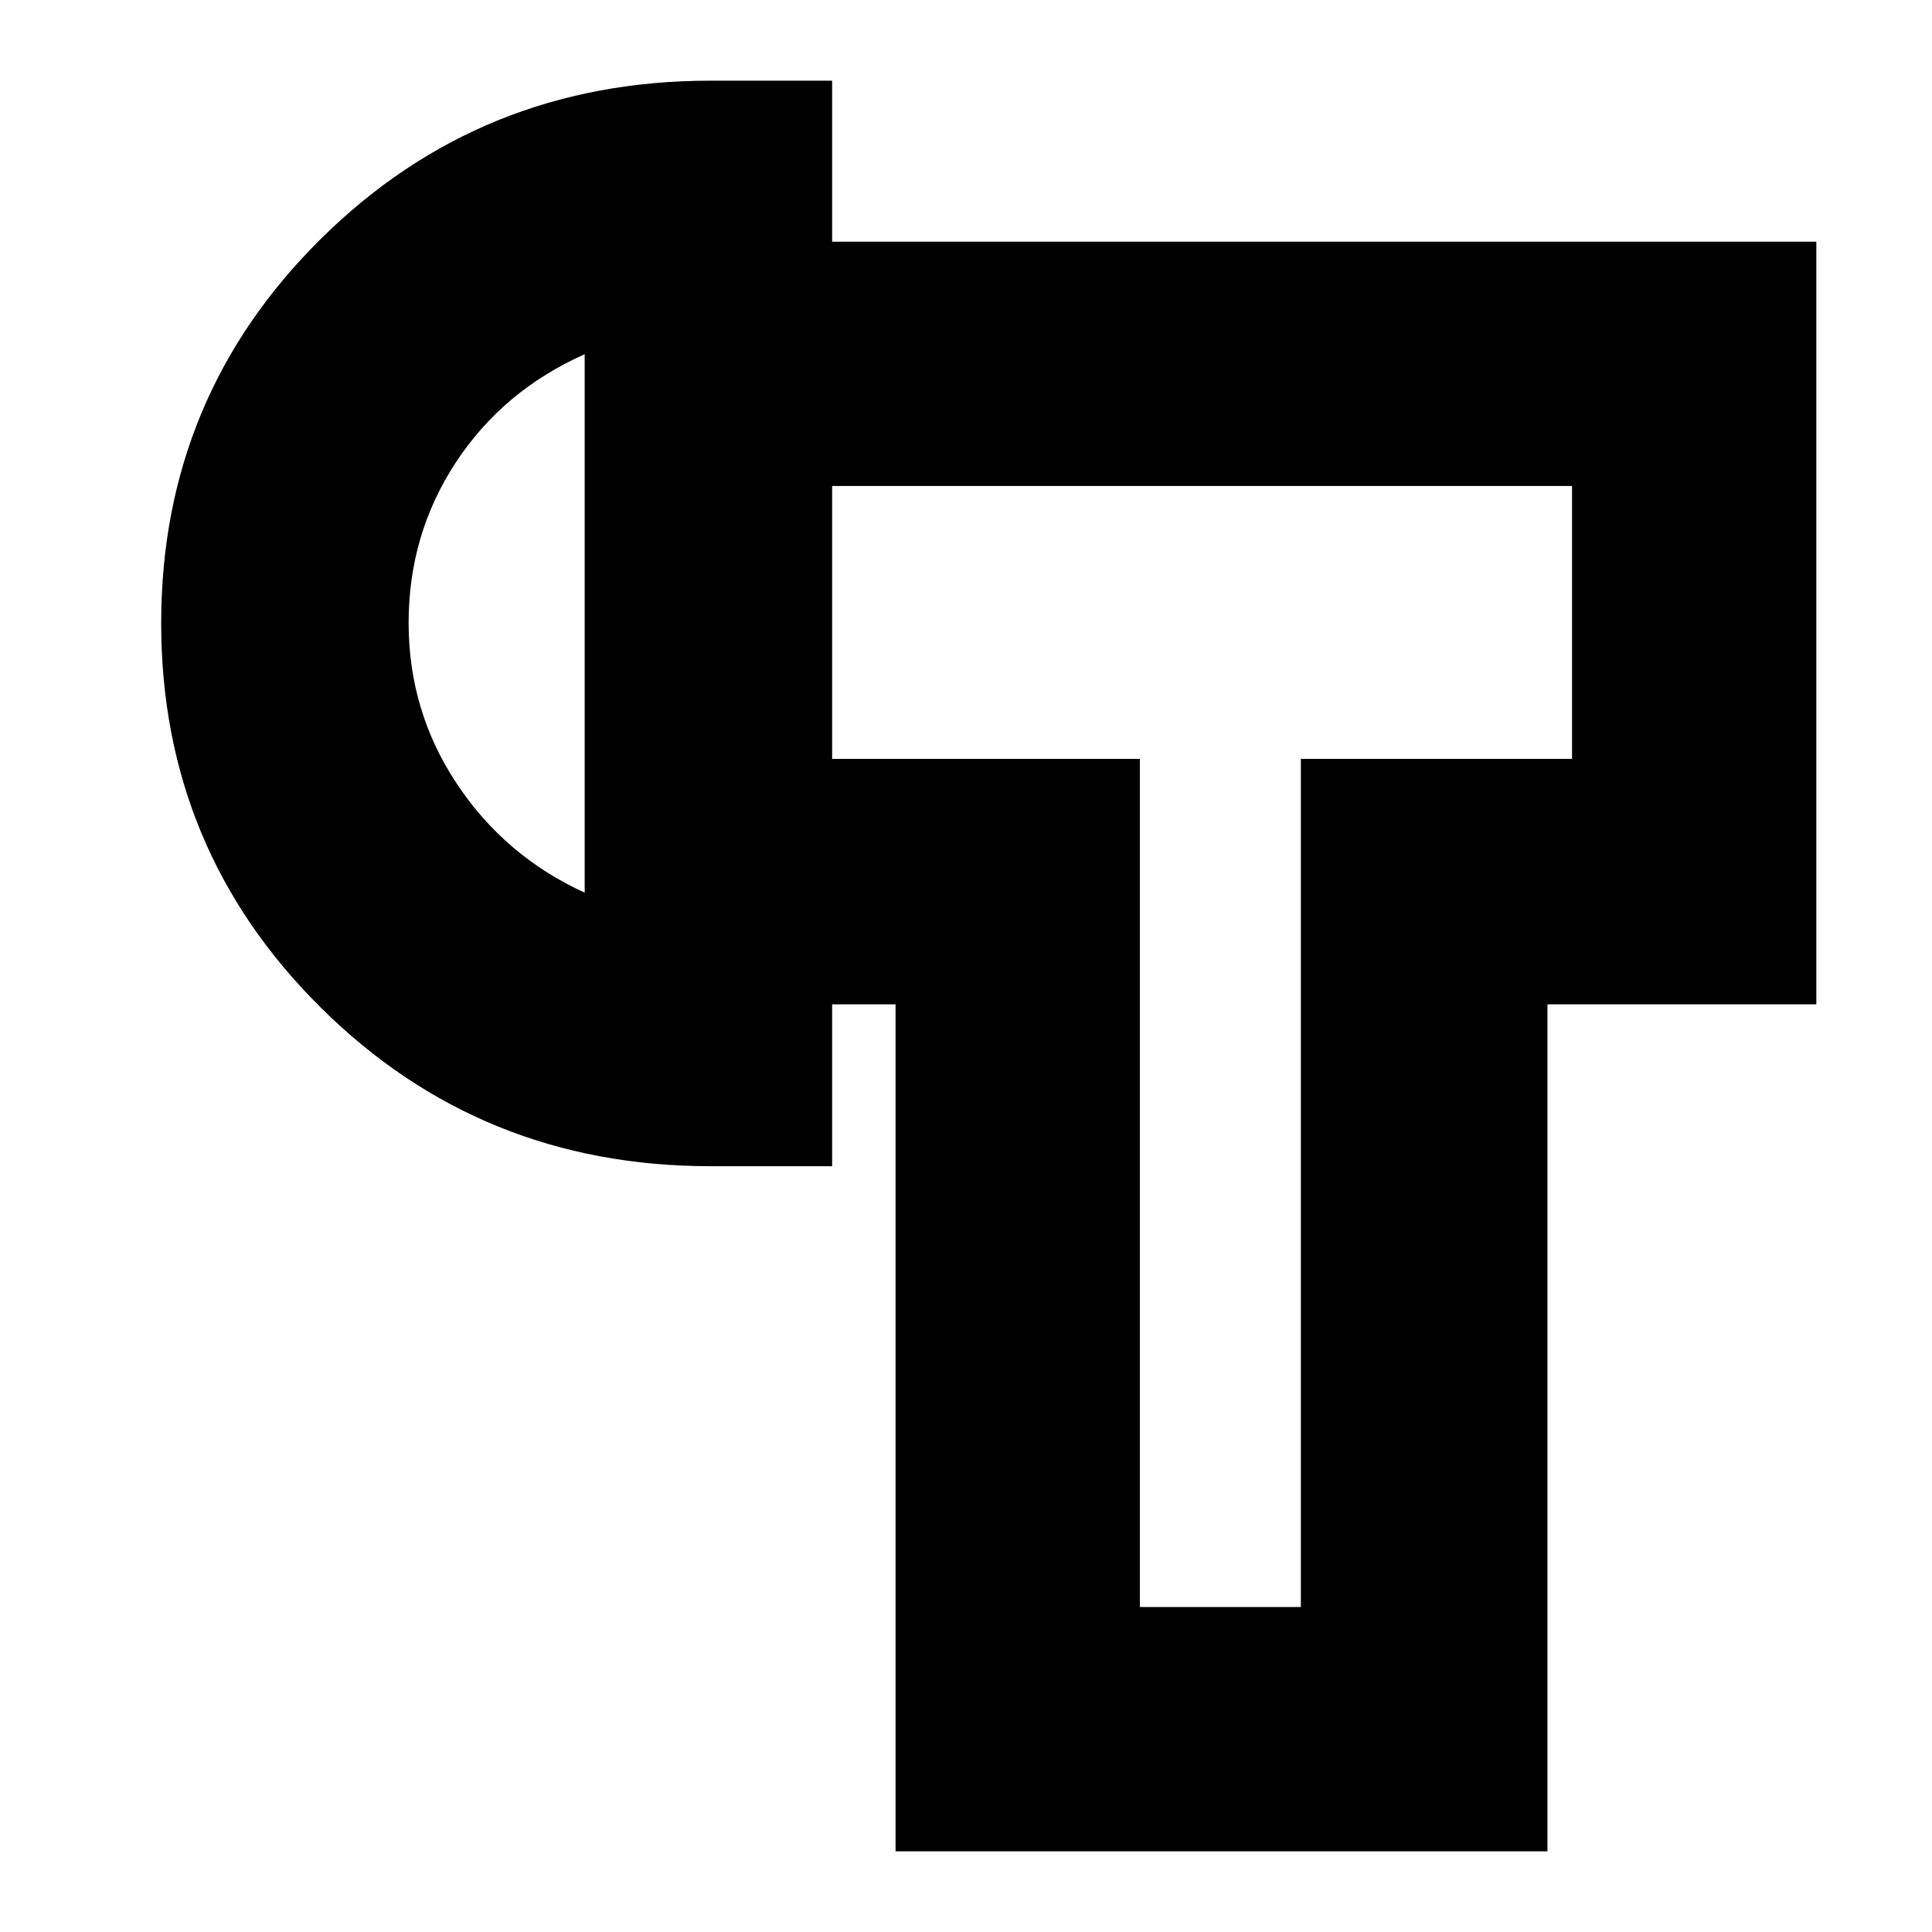 <svg xmlns="http://www.w3.org/2000/svg" height="24" viewBox="0 -960 960 960" width="24"><path d="M445-40.09v-420.87h-31.52v-121.95h152.91v421.43h80v-421.43h134.74v-135.61H413.48v-121.39h489.04v378.95H768.91v420.87H445Zm-92-340.43q-114.09 0-193.5-78.71T80.09-650.38q0-112.45 79.41-190.99T353-919.91h60.48v539.39H353Zm-62.48-135.92V-784q-40.65 18.13-64.06 53.84-23.42 35.7-23.42 79.61 0 43.9 23.92 79.94 23.91 36.04 63.56 54.17Zm315.87-133.99Zm-315.87 0Z"/></svg>